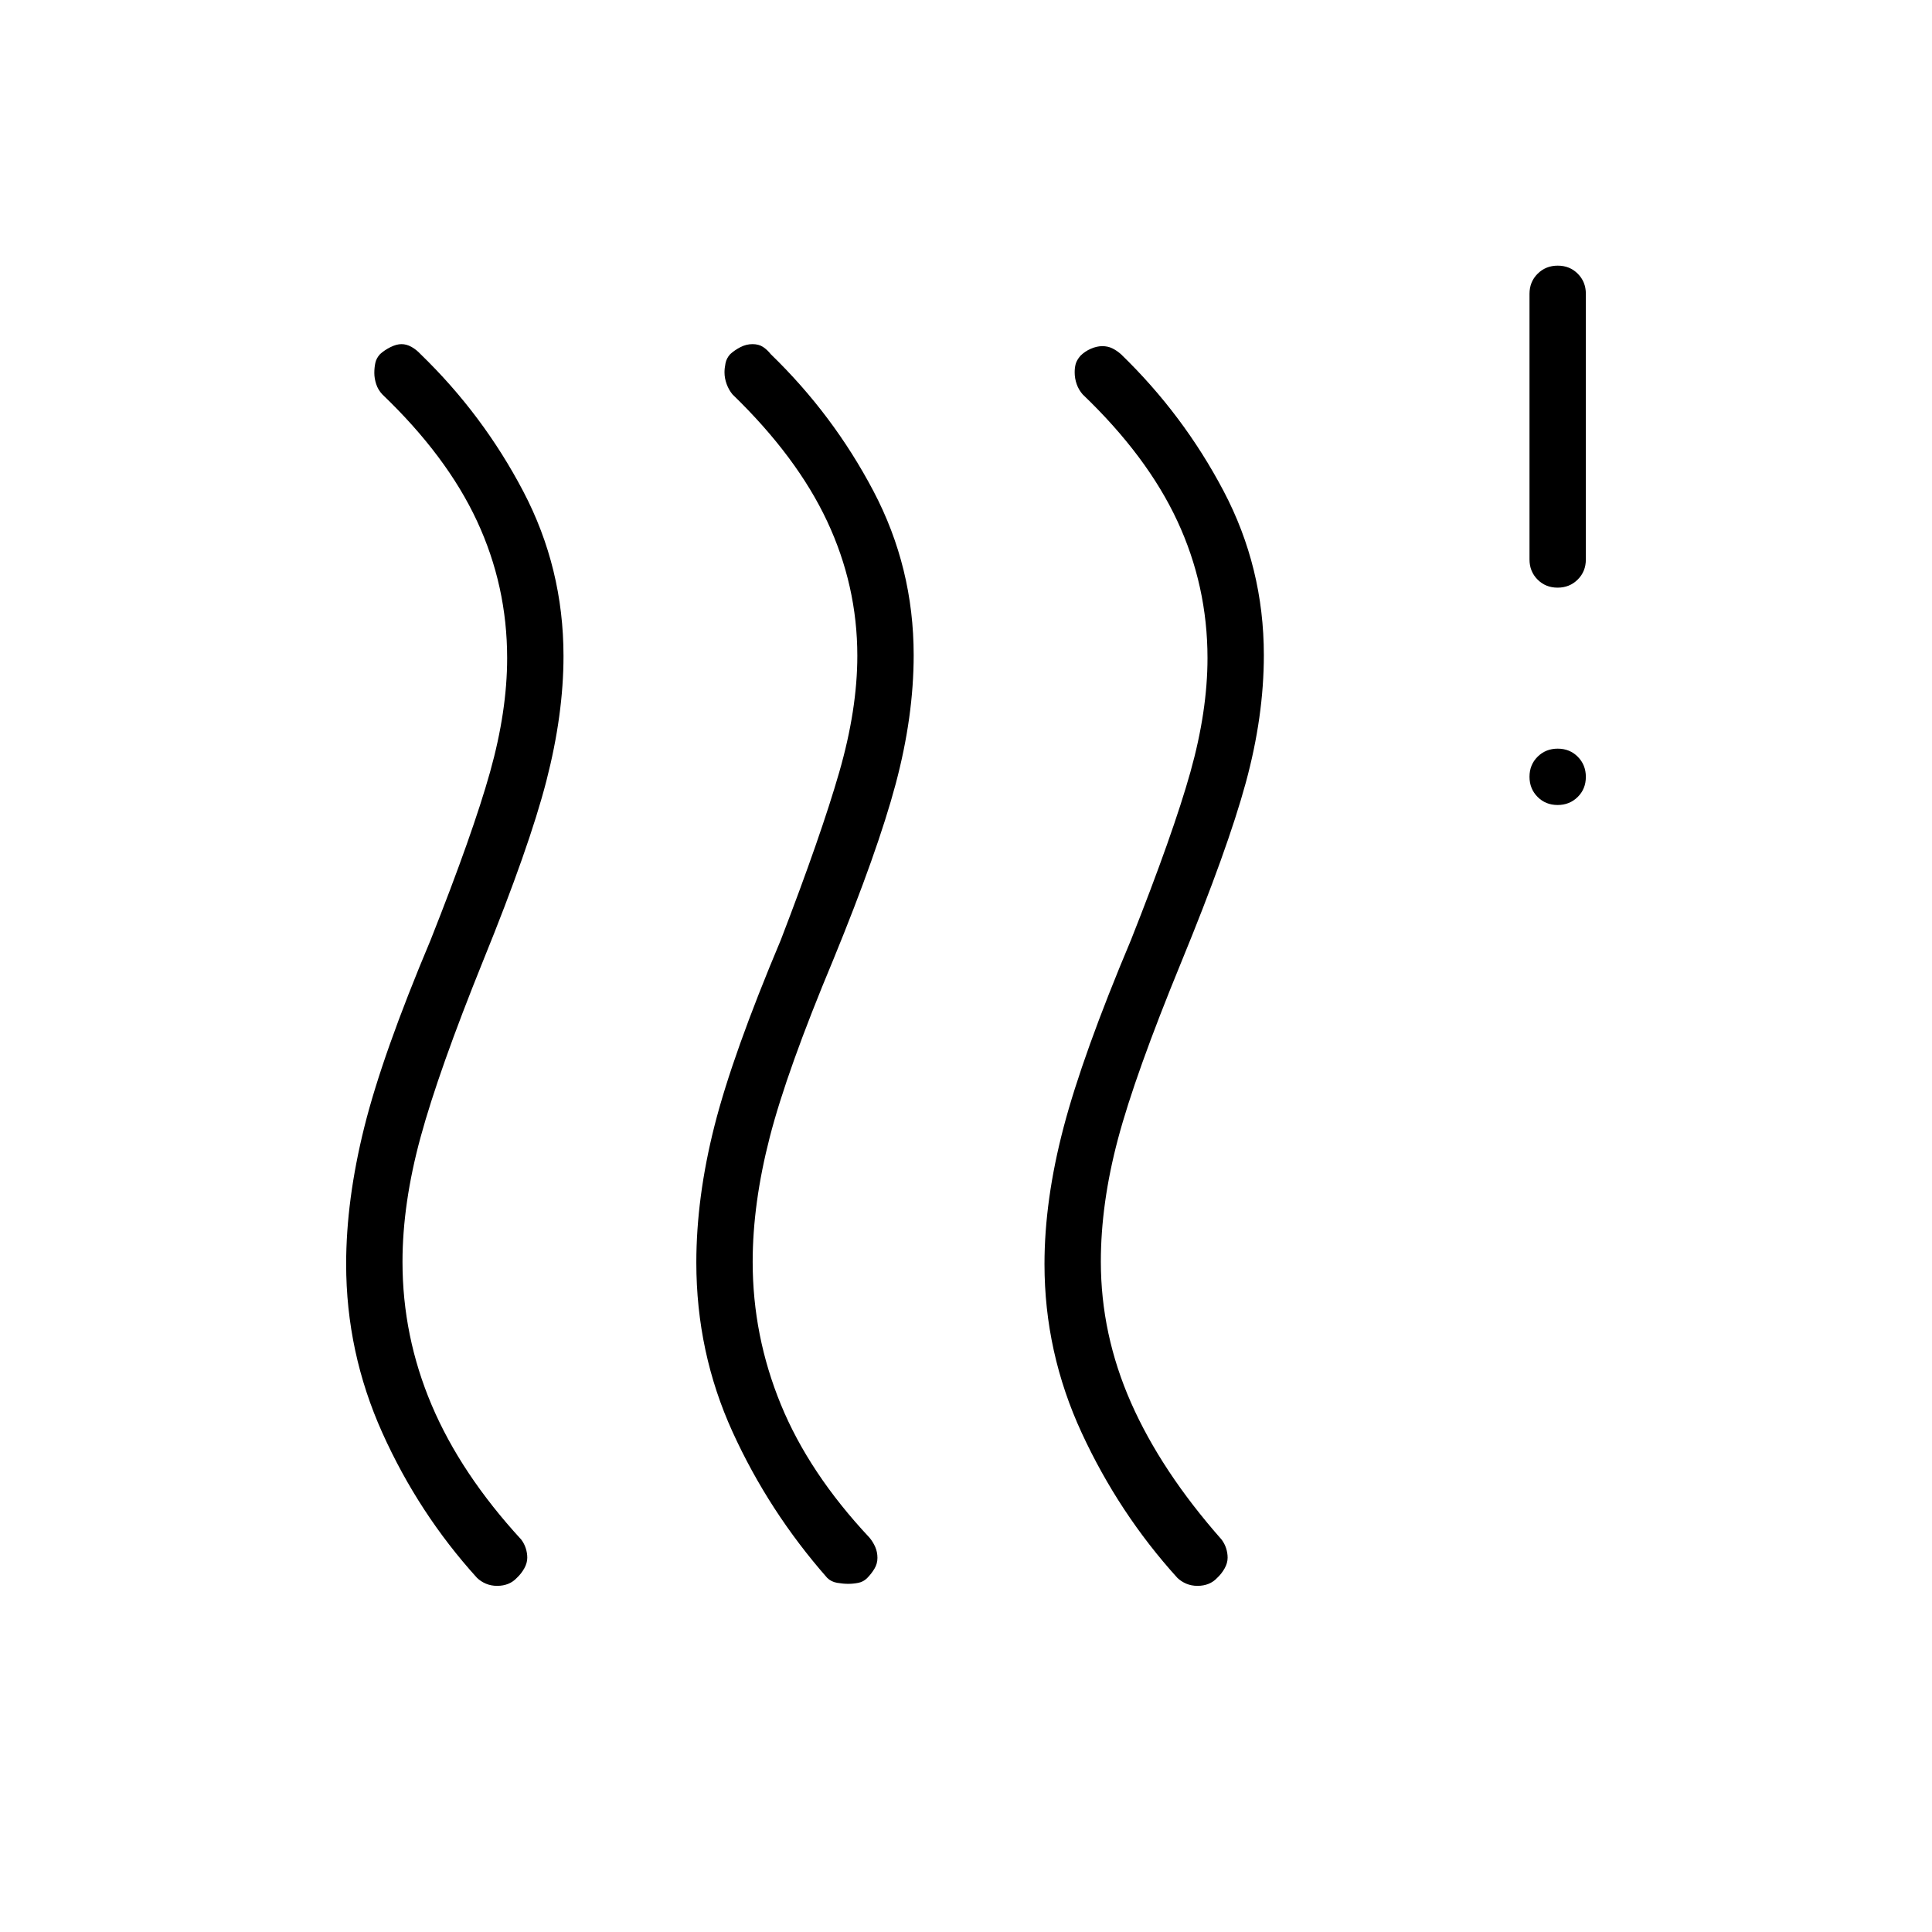 <svg xmlns="http://www.w3.org/2000/svg" height="24" viewBox="0 -960 960 960" width="24"><path d="M256.846-176q-1.846 2-4.312 3-2.465 1-5.5 1-3.034 0-5.579-1.077-2.546-1.077-4.455-2.923-29-32-47-72t-18-83.884q0-31.837 9-67.976Q190-436 214-493q21-53 29.5-83.349Q252-606.698 252-633q0-35.919-15-68.141-15-32.222-47-62.859-2.154-2.286-3.077-5.143Q186-772 186-774.667q0-2.666.5-5Q187-782 188.818-784q2.182-2 5.182-3.5 3-1.5 5.5-1.5t4.95 1.364q2.45 1.363 4.55 3.636 31 30 51 68.143T280-634q0 29-8.5 62t-31.441 89.41Q218-428 209-395t-9 62q0 37 14.5 71.177Q229-227.646 259-195q1.5 2 2.25 4.333.75 2.334.75 4.667 0 2.667-1.5 5.333Q259-178 256.846-176Zm174 .182Q429-174 426.5-173.5t-5 .5q-2.5 0-5.5-.5t-5-2.5q-29-33-47-72.5t-18-84.125q0-32.375 9-67.875t33-92.5q20-52 29-83.256t9-57.901Q426-669 411-701t-47-63q-1.846-2.2-2.923-5.133Q360-772.067 360-775q0-2 .5-4.5t2.318-4.5q2.182-2 5.085-3.5t6-1.5q3.097 0 5.197 1.364 2.1 1.363 3.9 3.636 31 30 51 68t20 81.527q0 30.469-8.936 63.984Q436.128-536.973 414-483q-23 55-31.5 88t-8.5 62q0 36.75 14 70.875T432-196q1.818 2.167 2.909 4.694 1.091 2.528 1.091 5.417t-1.5 5.389q-1.5 2.5-3.654 4.682Zm174-.182q-1.846 2-4.312 3-2.465 1-5.5 1-3.034 0-5.579-1.077-2.546-1.077-4.455-2.923-29-32-47.5-72T519-331.884q0-31.837 9.5-67.976Q538-436 562-493q21-53 29.5-83.349Q600-606.698 600-633q0-35.919-15-68.141-15-32.222-47-62.859-2-2.276-3-5.121-1-2.845-1-5.879 0-2.286.5-4.143.5-1.857 2.352-4.068 2.222-2.21 5.185-3.5Q545-788 547.743-788q2.743 0 4.971 1.091 2.229 1.091 4.286 2.909 31 30 51 68t20 81.529Q628-604 619-571t-32 89q-23 56-31.5 88t-8.5 60.889Q547-297 562-263q15 34 45 68 1.5 2 2.25 4.333.75 2.334.75 4.667 0 2.667-1.5 5.333Q607-178 604.846-176Zm169.119-384Q768-560 764-564.035t-4-10q0-5.965 4.035-9.965t10-4q5.965 0 9.965 4.035t4 10q0 5.965-4.035 9.965t-10 4Zm0-108Q768-668 764-672.025T760-682v-132q0-5.95 4.035-9.975 4.035-4.025 10-4.025t9.965 4.025q4 4.025 4 9.975v132q0 5.95-4.035 9.975-4.035 4.025-10 4.025Z"/></svg>